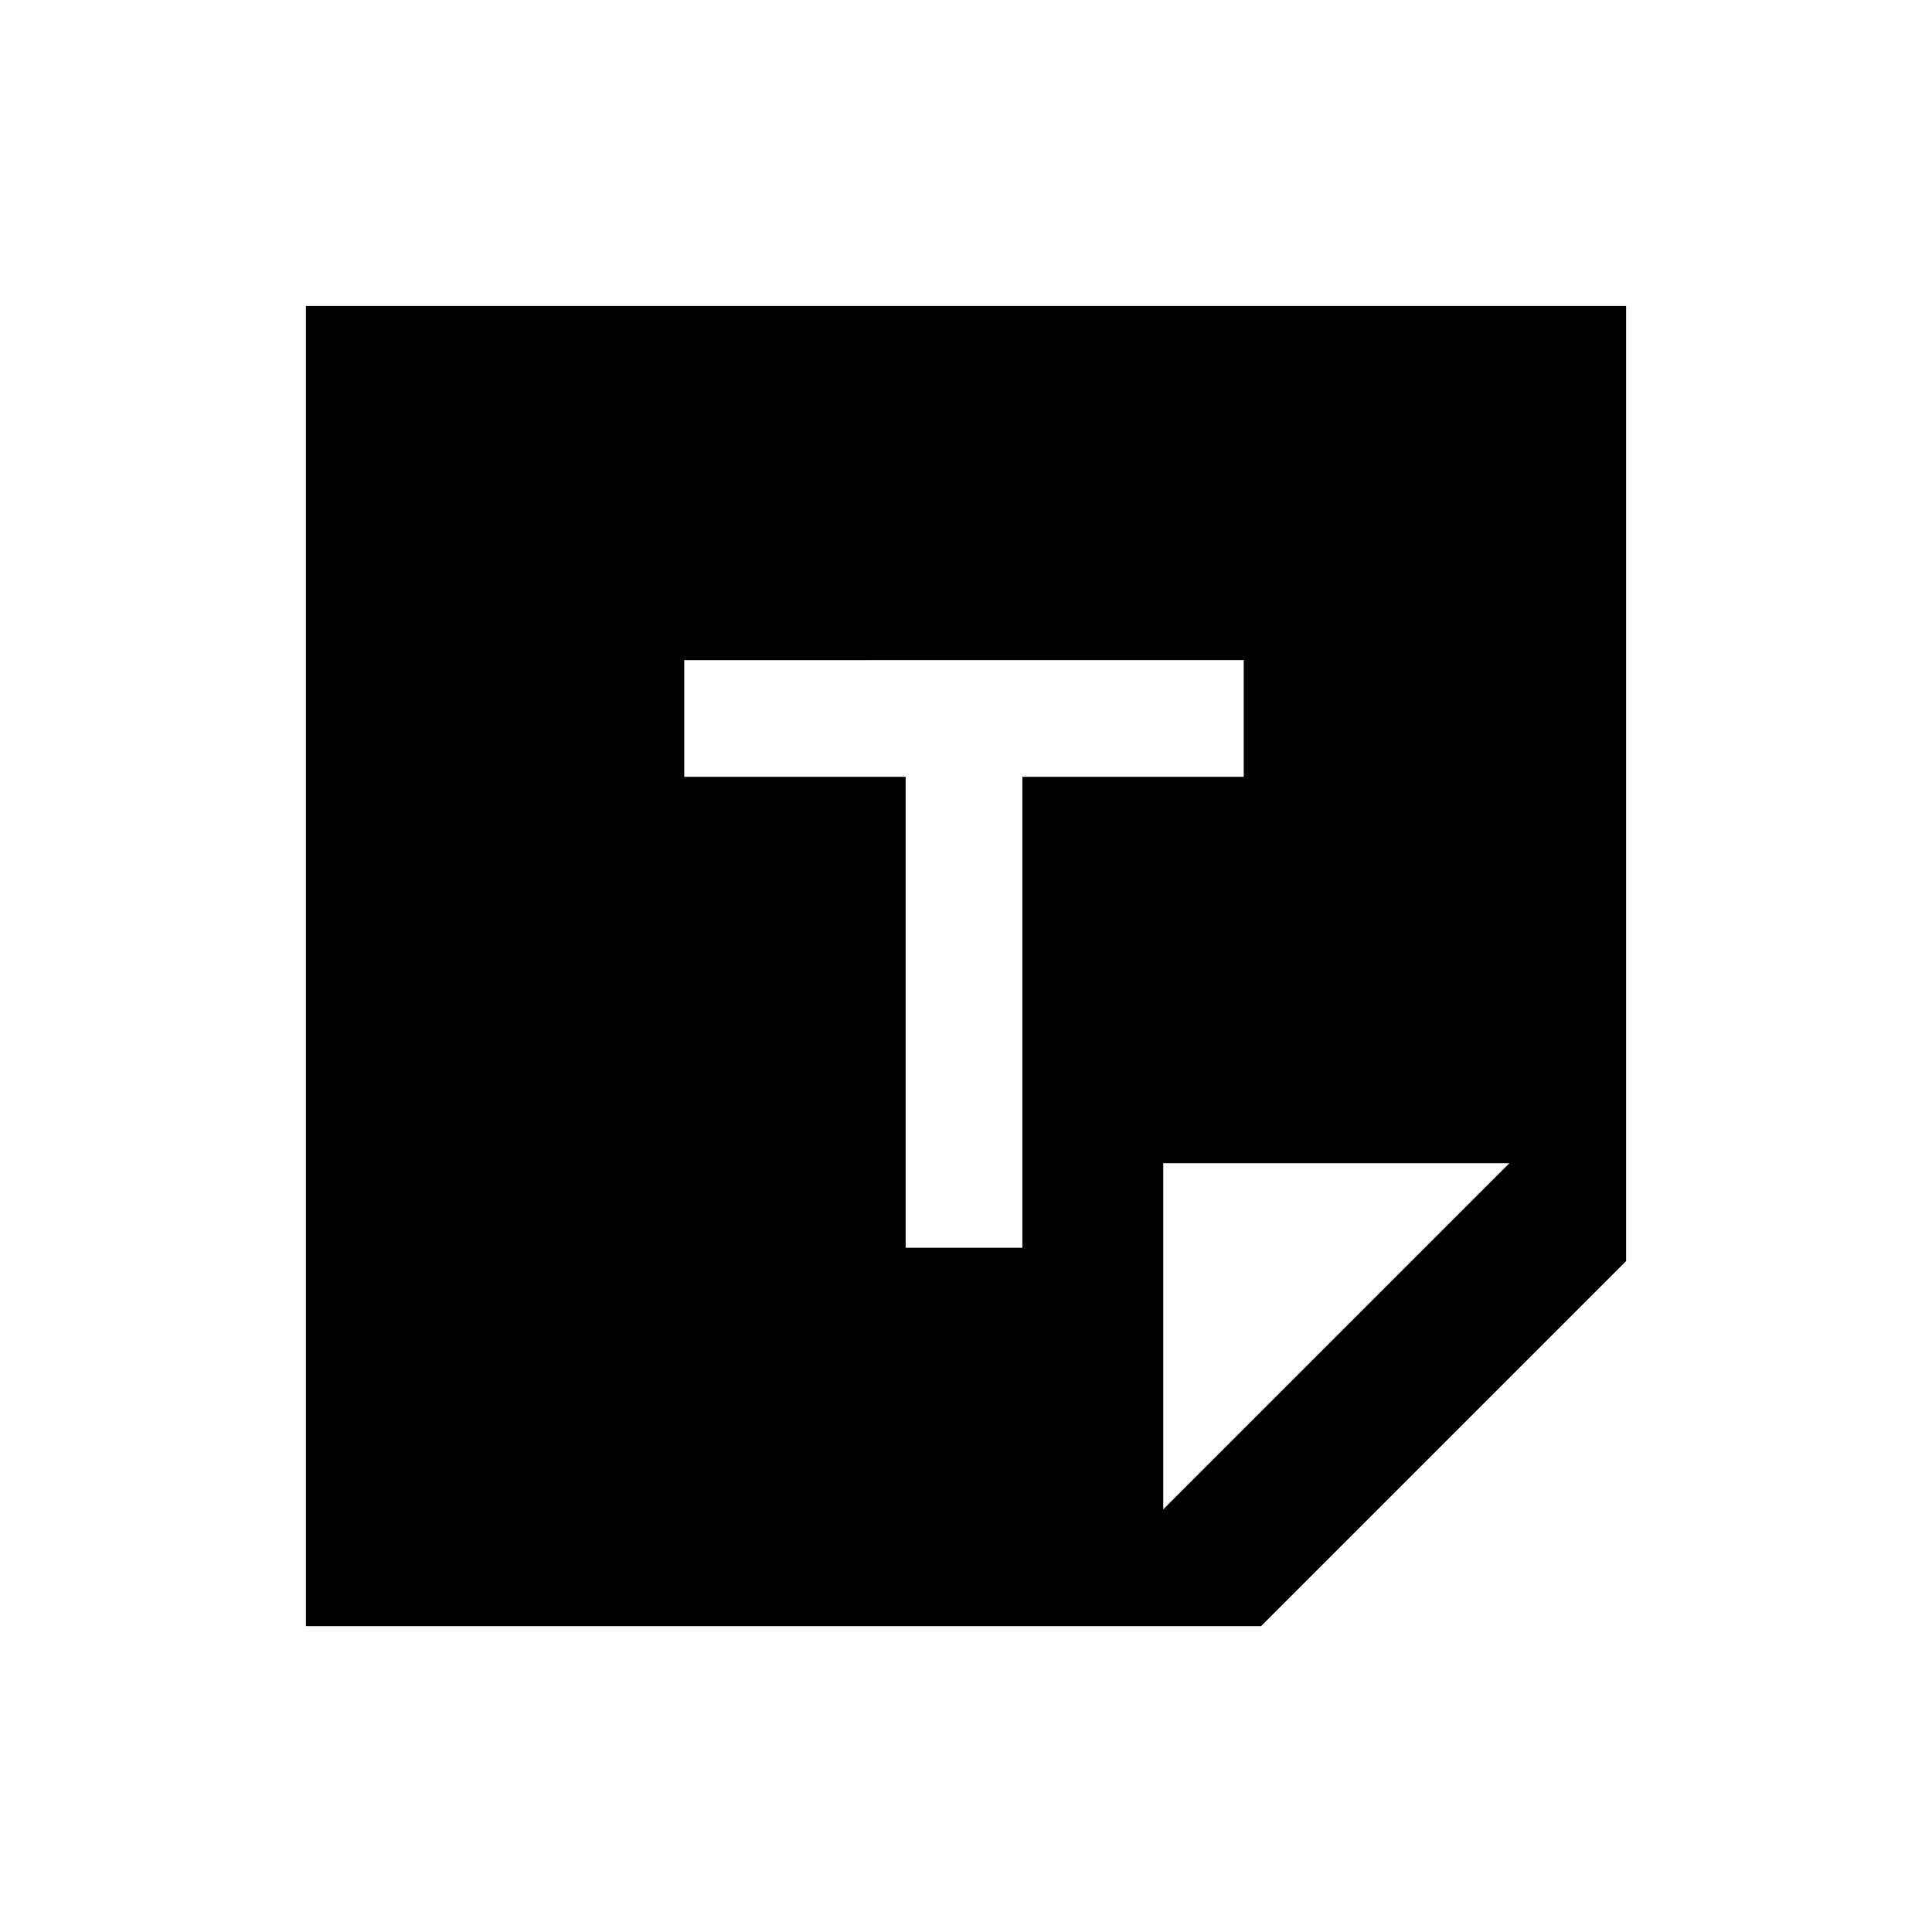 <svg xmlns="http://www.w3.org/2000/svg" height="20" viewBox="0 -960 960 960" width="20"><path d="M626.63-152H152v-656h656v474.63L626.63-152ZM578-210l172-172H578v172ZM450-340h58v-234h110v-58H340v58h110v234Z"/></svg>